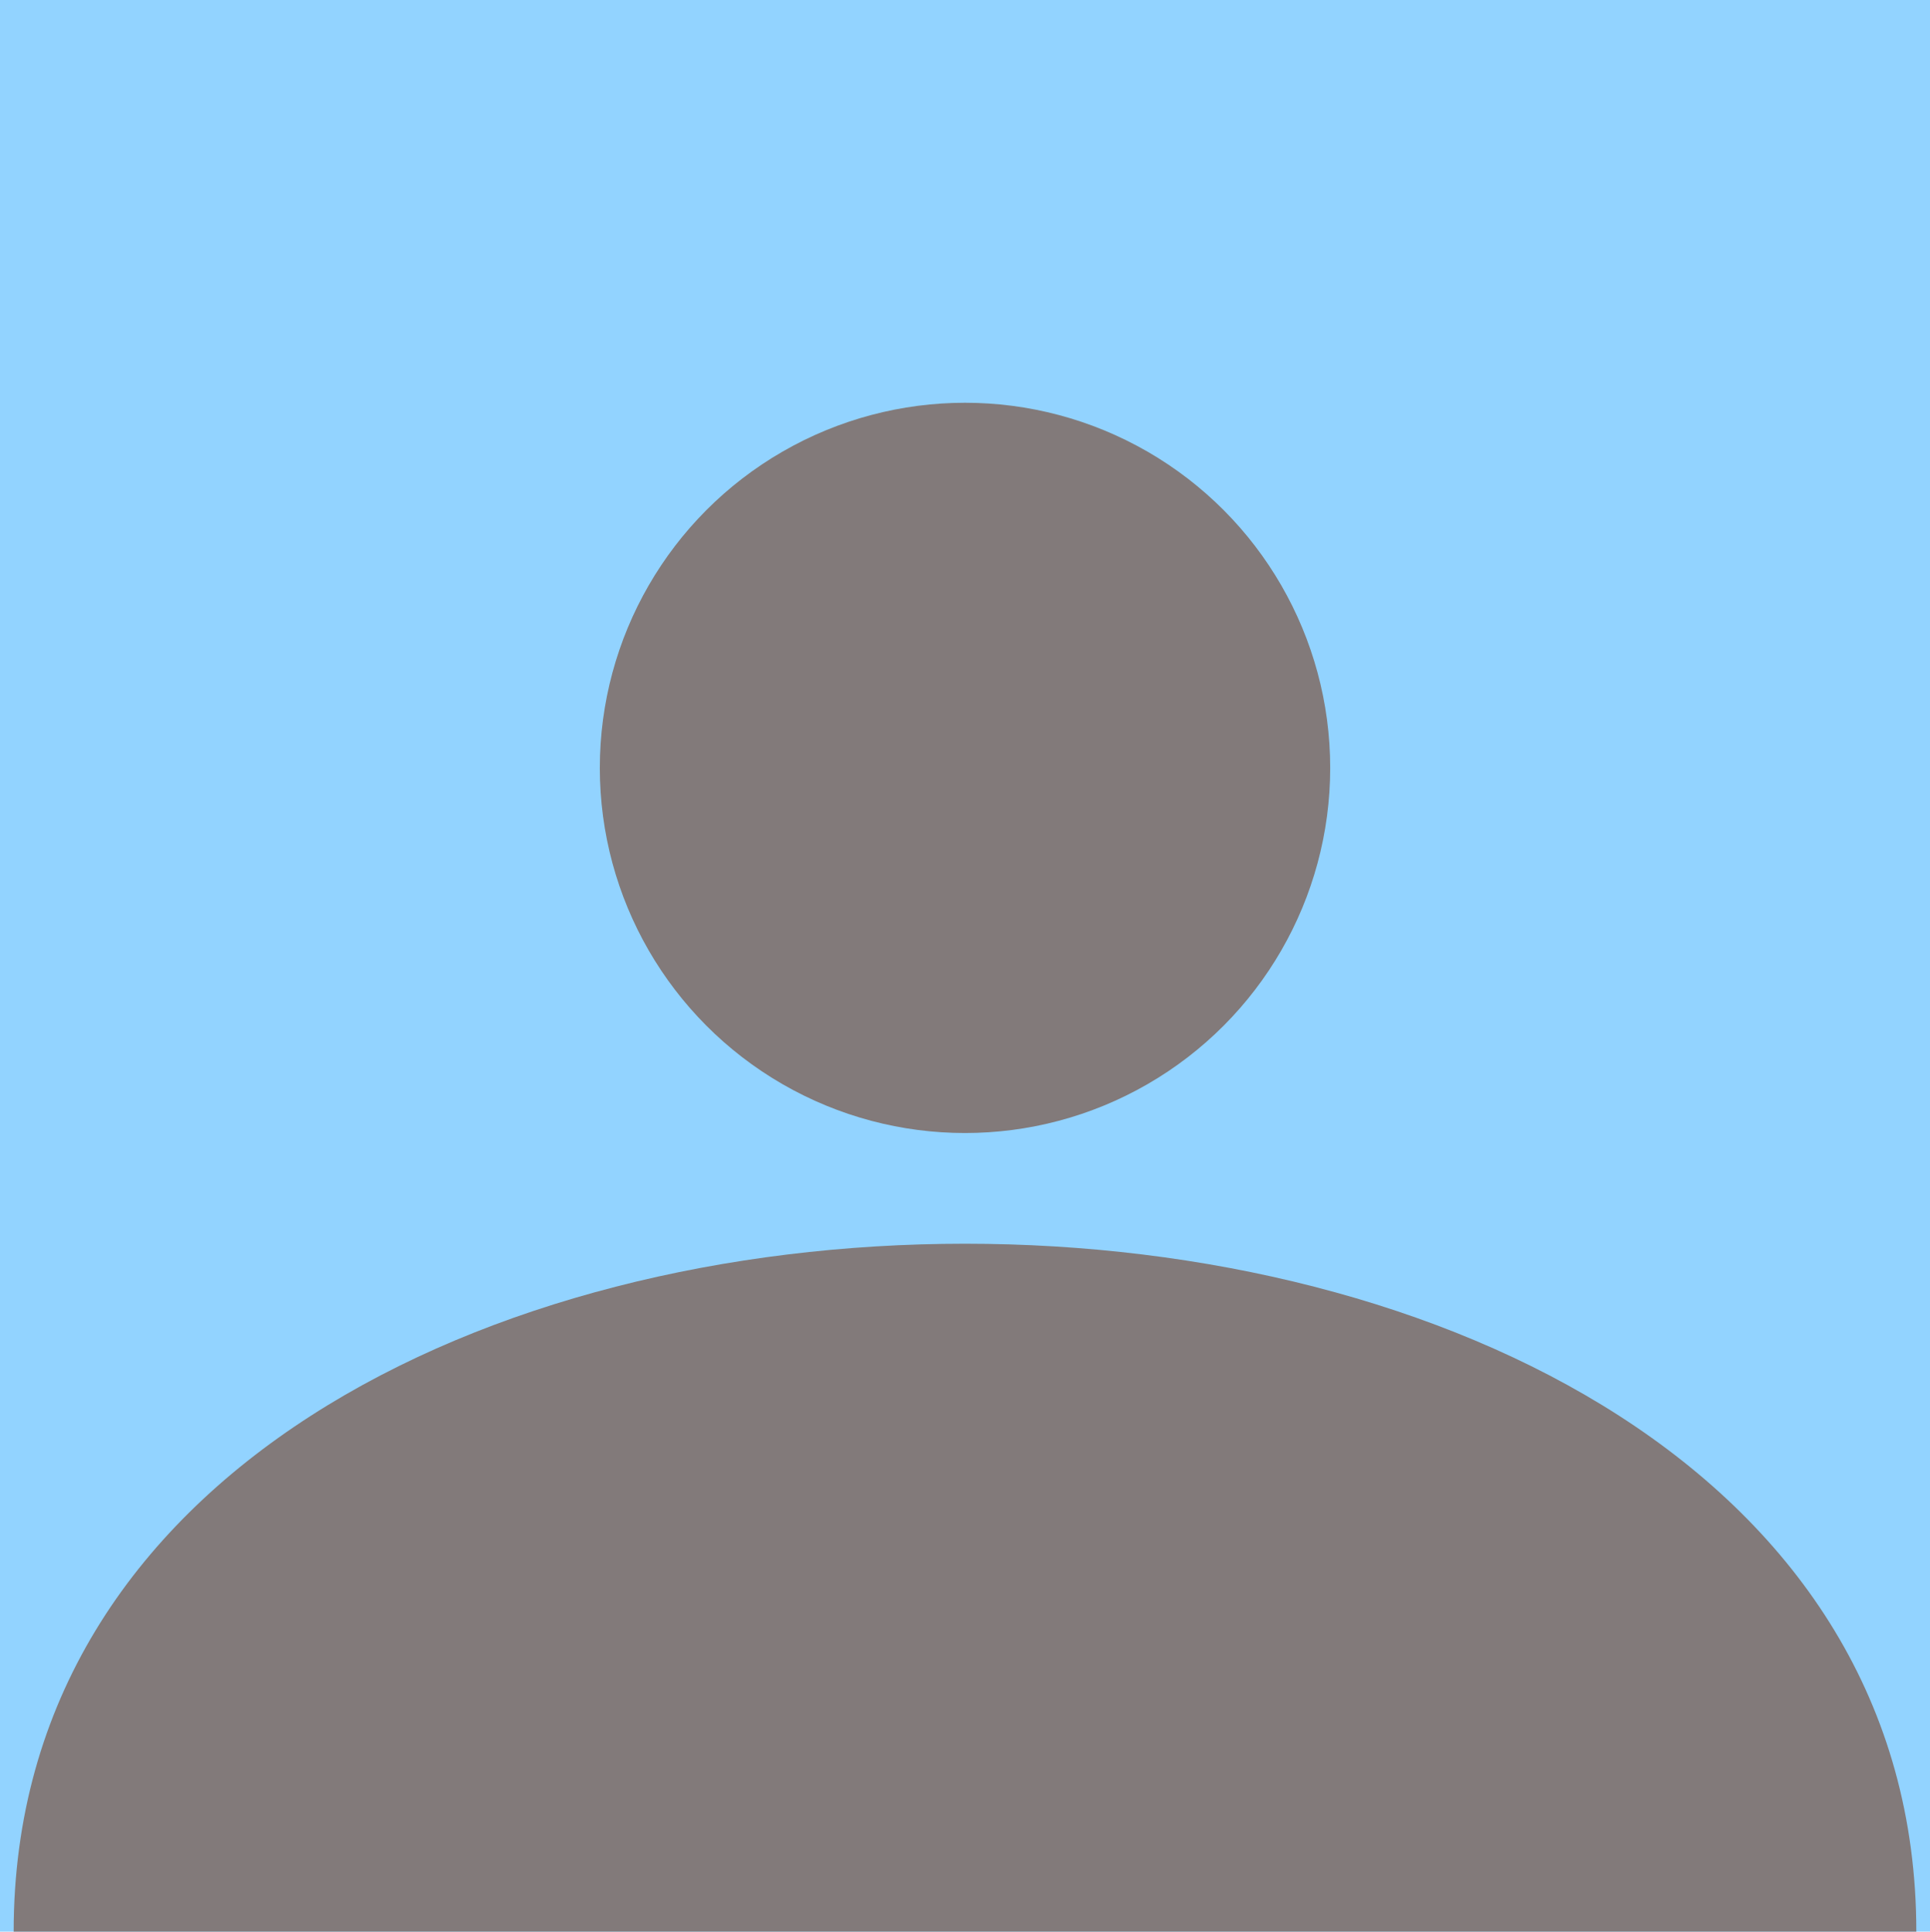 <?xml version="1.0" encoding="UTF-8" standalone="no"?>
<!-- Created with Inkscape (http://www.inkscape.org/) -->

<svg
   xmlns:dc="http://purl.org/dc/elements/1.1/"
   xmlns:cc="http://creativecommons.org/ns#"
   xmlns:rdf="http://www.w3.org/1999/02/22-rdf-syntax-ns#"
   xmlns:svg="http://www.w3.org/2000/svg"
   xmlns="http://www.w3.org/2000/svg"
   xmlns:sodipodi="http://sodipodi.sourceforge.net/DTD/sodipodi-0.dtd"
   xmlns:inkscape="http://www.inkscape.org/namespaces/inkscape"
   width="118.857mm"
   height="118.976mm"
   viewBox="0 0 118.857 118.976"
   version="1.1"
   id="svg8"
   inkscape:version="0.92.4 (33fec40, 2019-01-16)"
   sodipodi:docname="default-avatar.svg">
  <defs
     id="defs2" />
  <sodipodi:namedview
     id="base"
     pagecolor="#ffffff"
     bordercolor="#666666"
     borderopacity="1.0"
     inkscape:pageopacity="0.0"
     inkscape:pageshadow="2"
     inkscape:zoom="0.96190995"
     inkscape:cx="82.601144"
     inkscape:cy="238.6089"
     inkscape:document-units="mm"
     inkscape:current-layer="layer1"
     showgrid="false"
     showguides="true"
     inkscape:guide-bbox="true"
     inkscape:window-width="1366"
     inkscape:window-height="740"
     inkscape:window-x="0"
     inkscape:window-y="0"
     inkscape:window-maximized="1">
    <sodipodi:guide
       position="26.256,1.8207813e-06"
       orientation="0,1"
       id="guide815"
       inkscape:locked="false" />
  </sodipodi:namedview>
  <g
     inkscape:label="Layer 1"
     inkscape:groupmode="layer"
     id="layer1"
     transform="translate(-26.217,-12.522)">
    <rect
       style="fill:#92d3ff;fill-opacity:1;stroke:none;stroke-width:0.233;stroke-opacity:1"
       id="rect4547"
       width="118.857"
       height="118.976"
       x="26.217"
       y="12.522" />
    <circle
       id="path3713"
       cx="85.646"
       cy="59.82"
       r="22.49"
       style="fill:#827a7a;fill-opacity:1;stroke:none;stroke-width:0.207" />
    <path
       style="fill:#827a7a;fill-opacity:1;stroke:none;stroke-width:0.282px;stroke-linecap:butt;stroke-linejoin:miter;stroke-opacity:1"
       d="m 27.059,131.499 c 0,-56.494 117.173,-56.494 117.173,0 z"
       id="path4524"
       inkscape:connector-curvature="0"
       sodipodi:nodetypes="ccc" />
  </g>
</svg>
